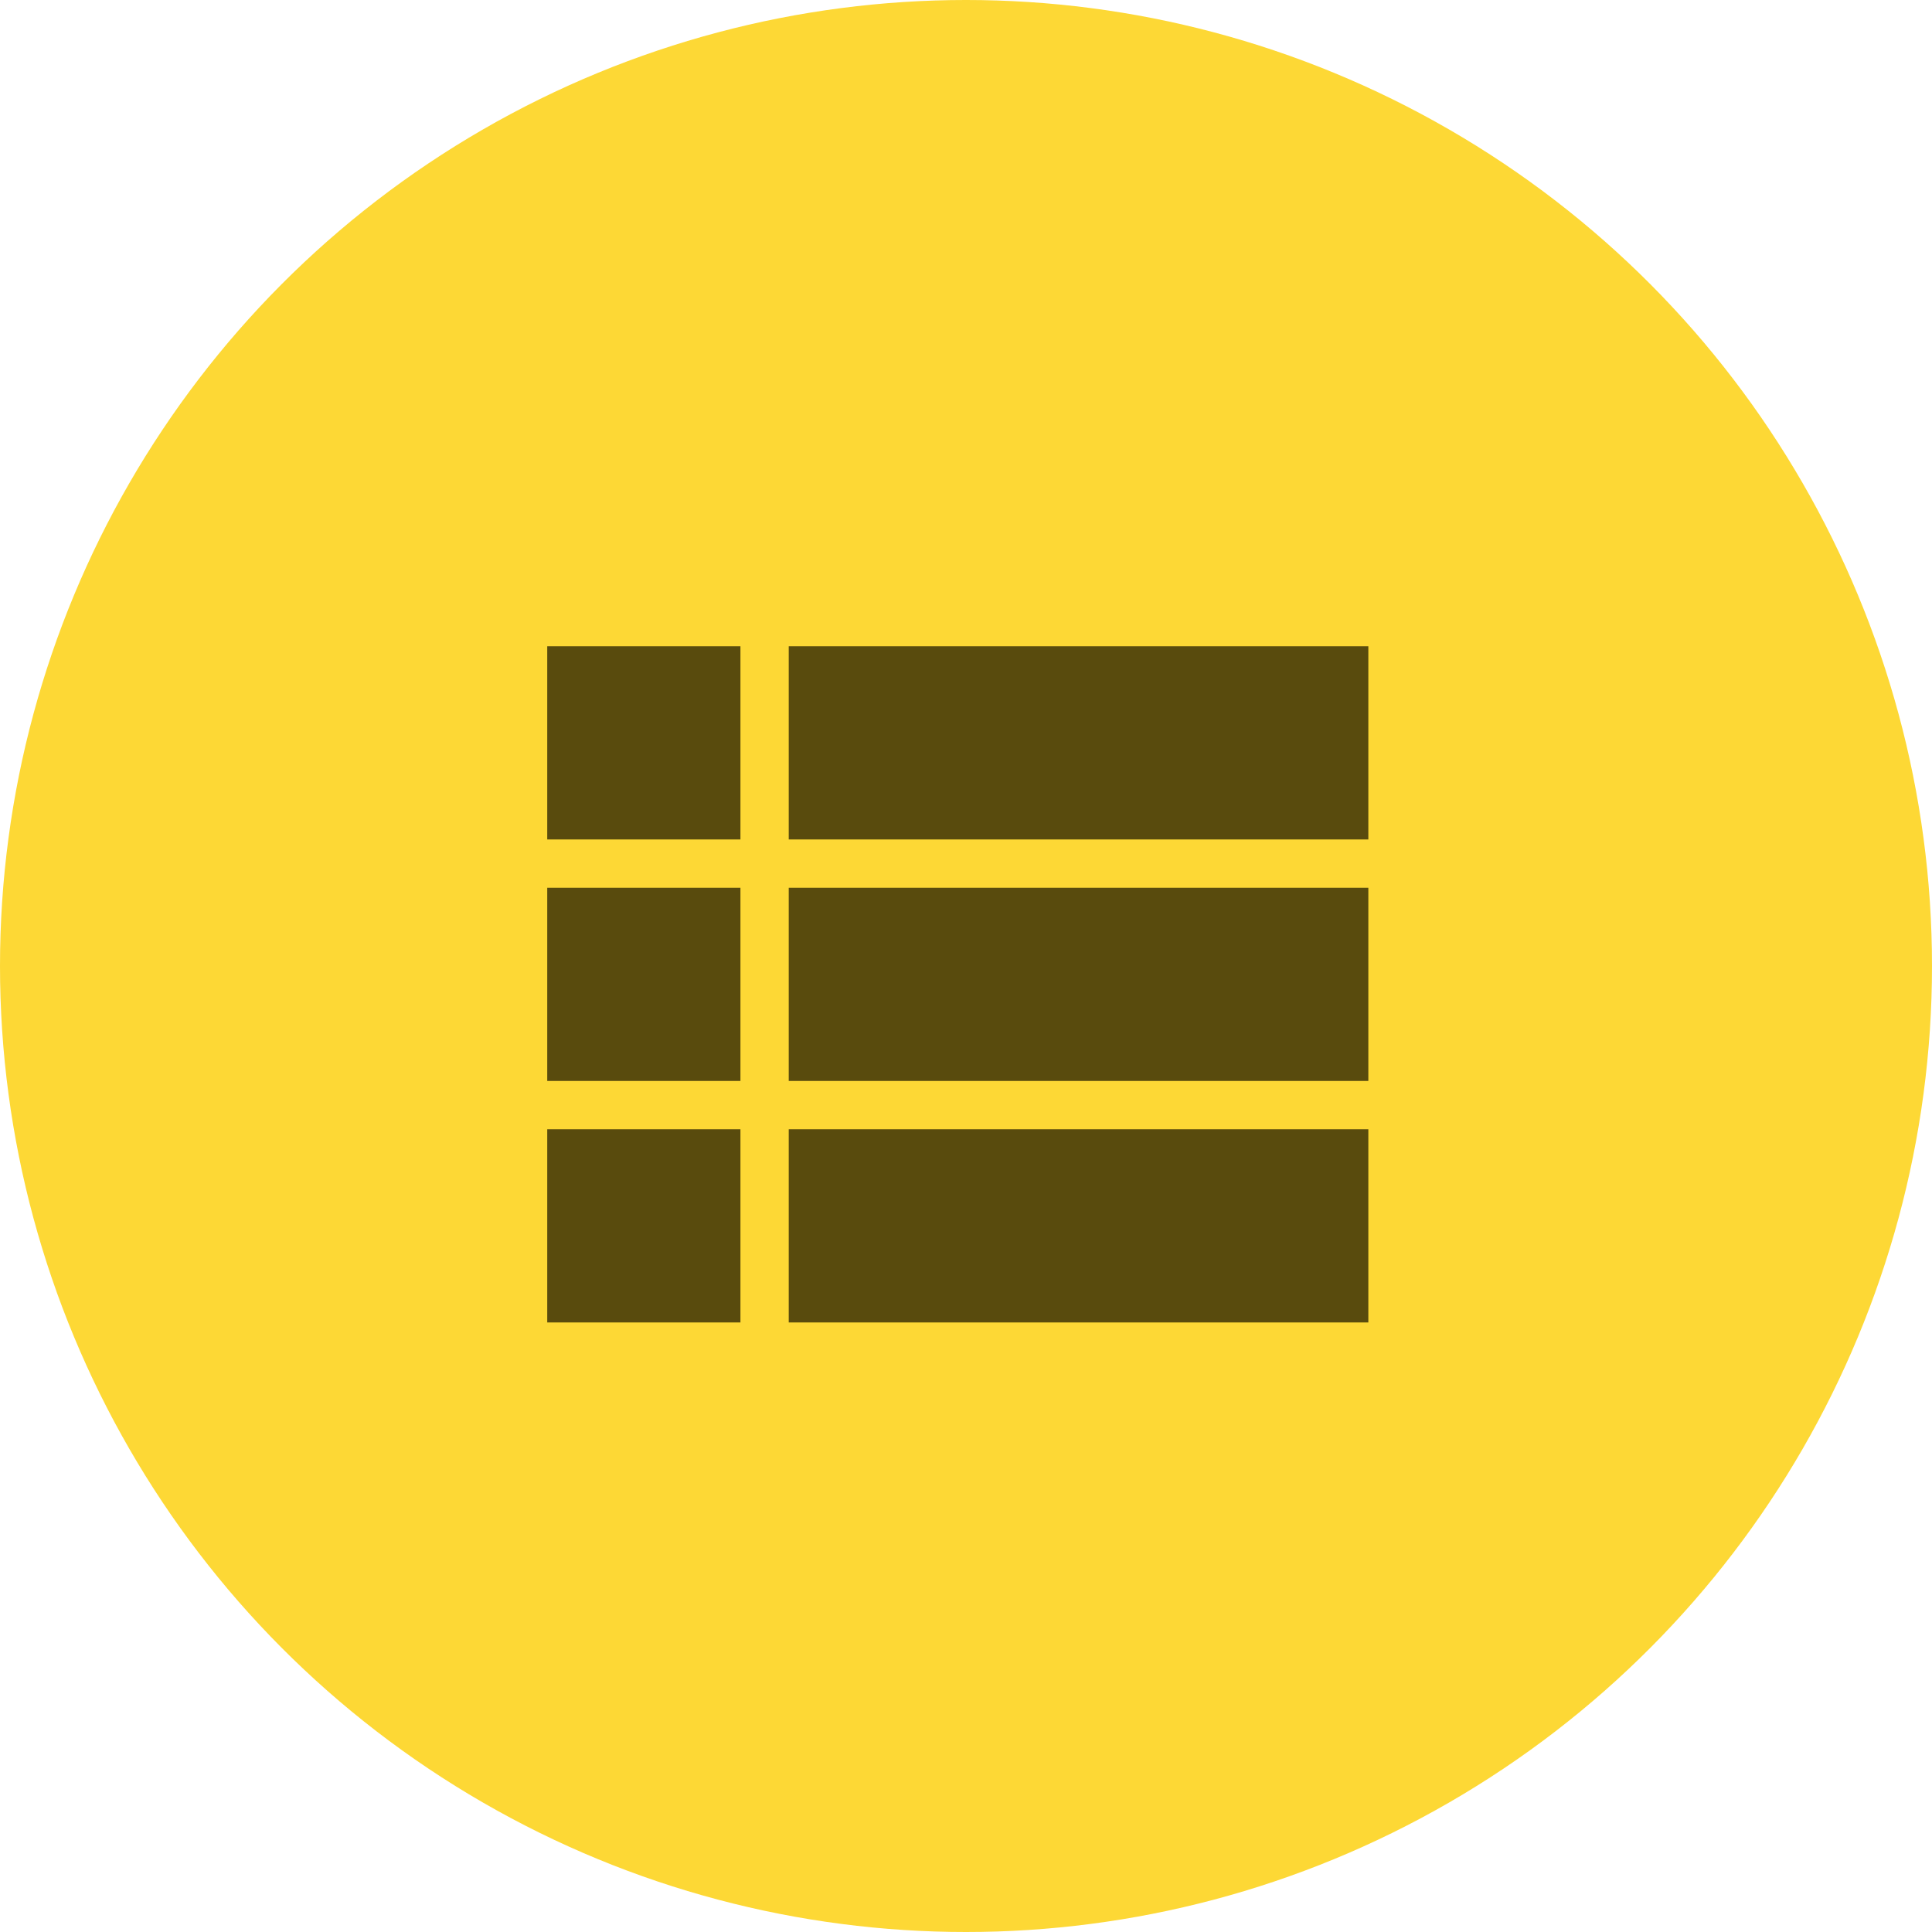 <svg xmlns="http://www.w3.org/2000/svg" viewBox="0 0 40 40"><defs><style>.cls-1{fill:#fdd835;}.cls-2{fill:#594b0d;}</style></defs><title>listButton</title><g id="图层_2" data-name="图层 2"><g id="图层_1-2" data-name="图层 1"><g id="FAB"><g id="组_343" data-name="组 343"><circle id="椭圆_8-2" data-name="椭圆 8-2" class="cls-1" cx="20" cy="20" r="20"/></g><path id="ic_view_list_24px" data-name="ic view list 24px" class="cls-2" d="M11.33,22.38h4v-4h-4Zm0,5h4v-4h-4Zm0-10h4v-4h-4Zm5,5h12v-4h-12Zm0,5h12v-4h-12Zm0-14v4h12v-4Z"/></g></g></g></svg>